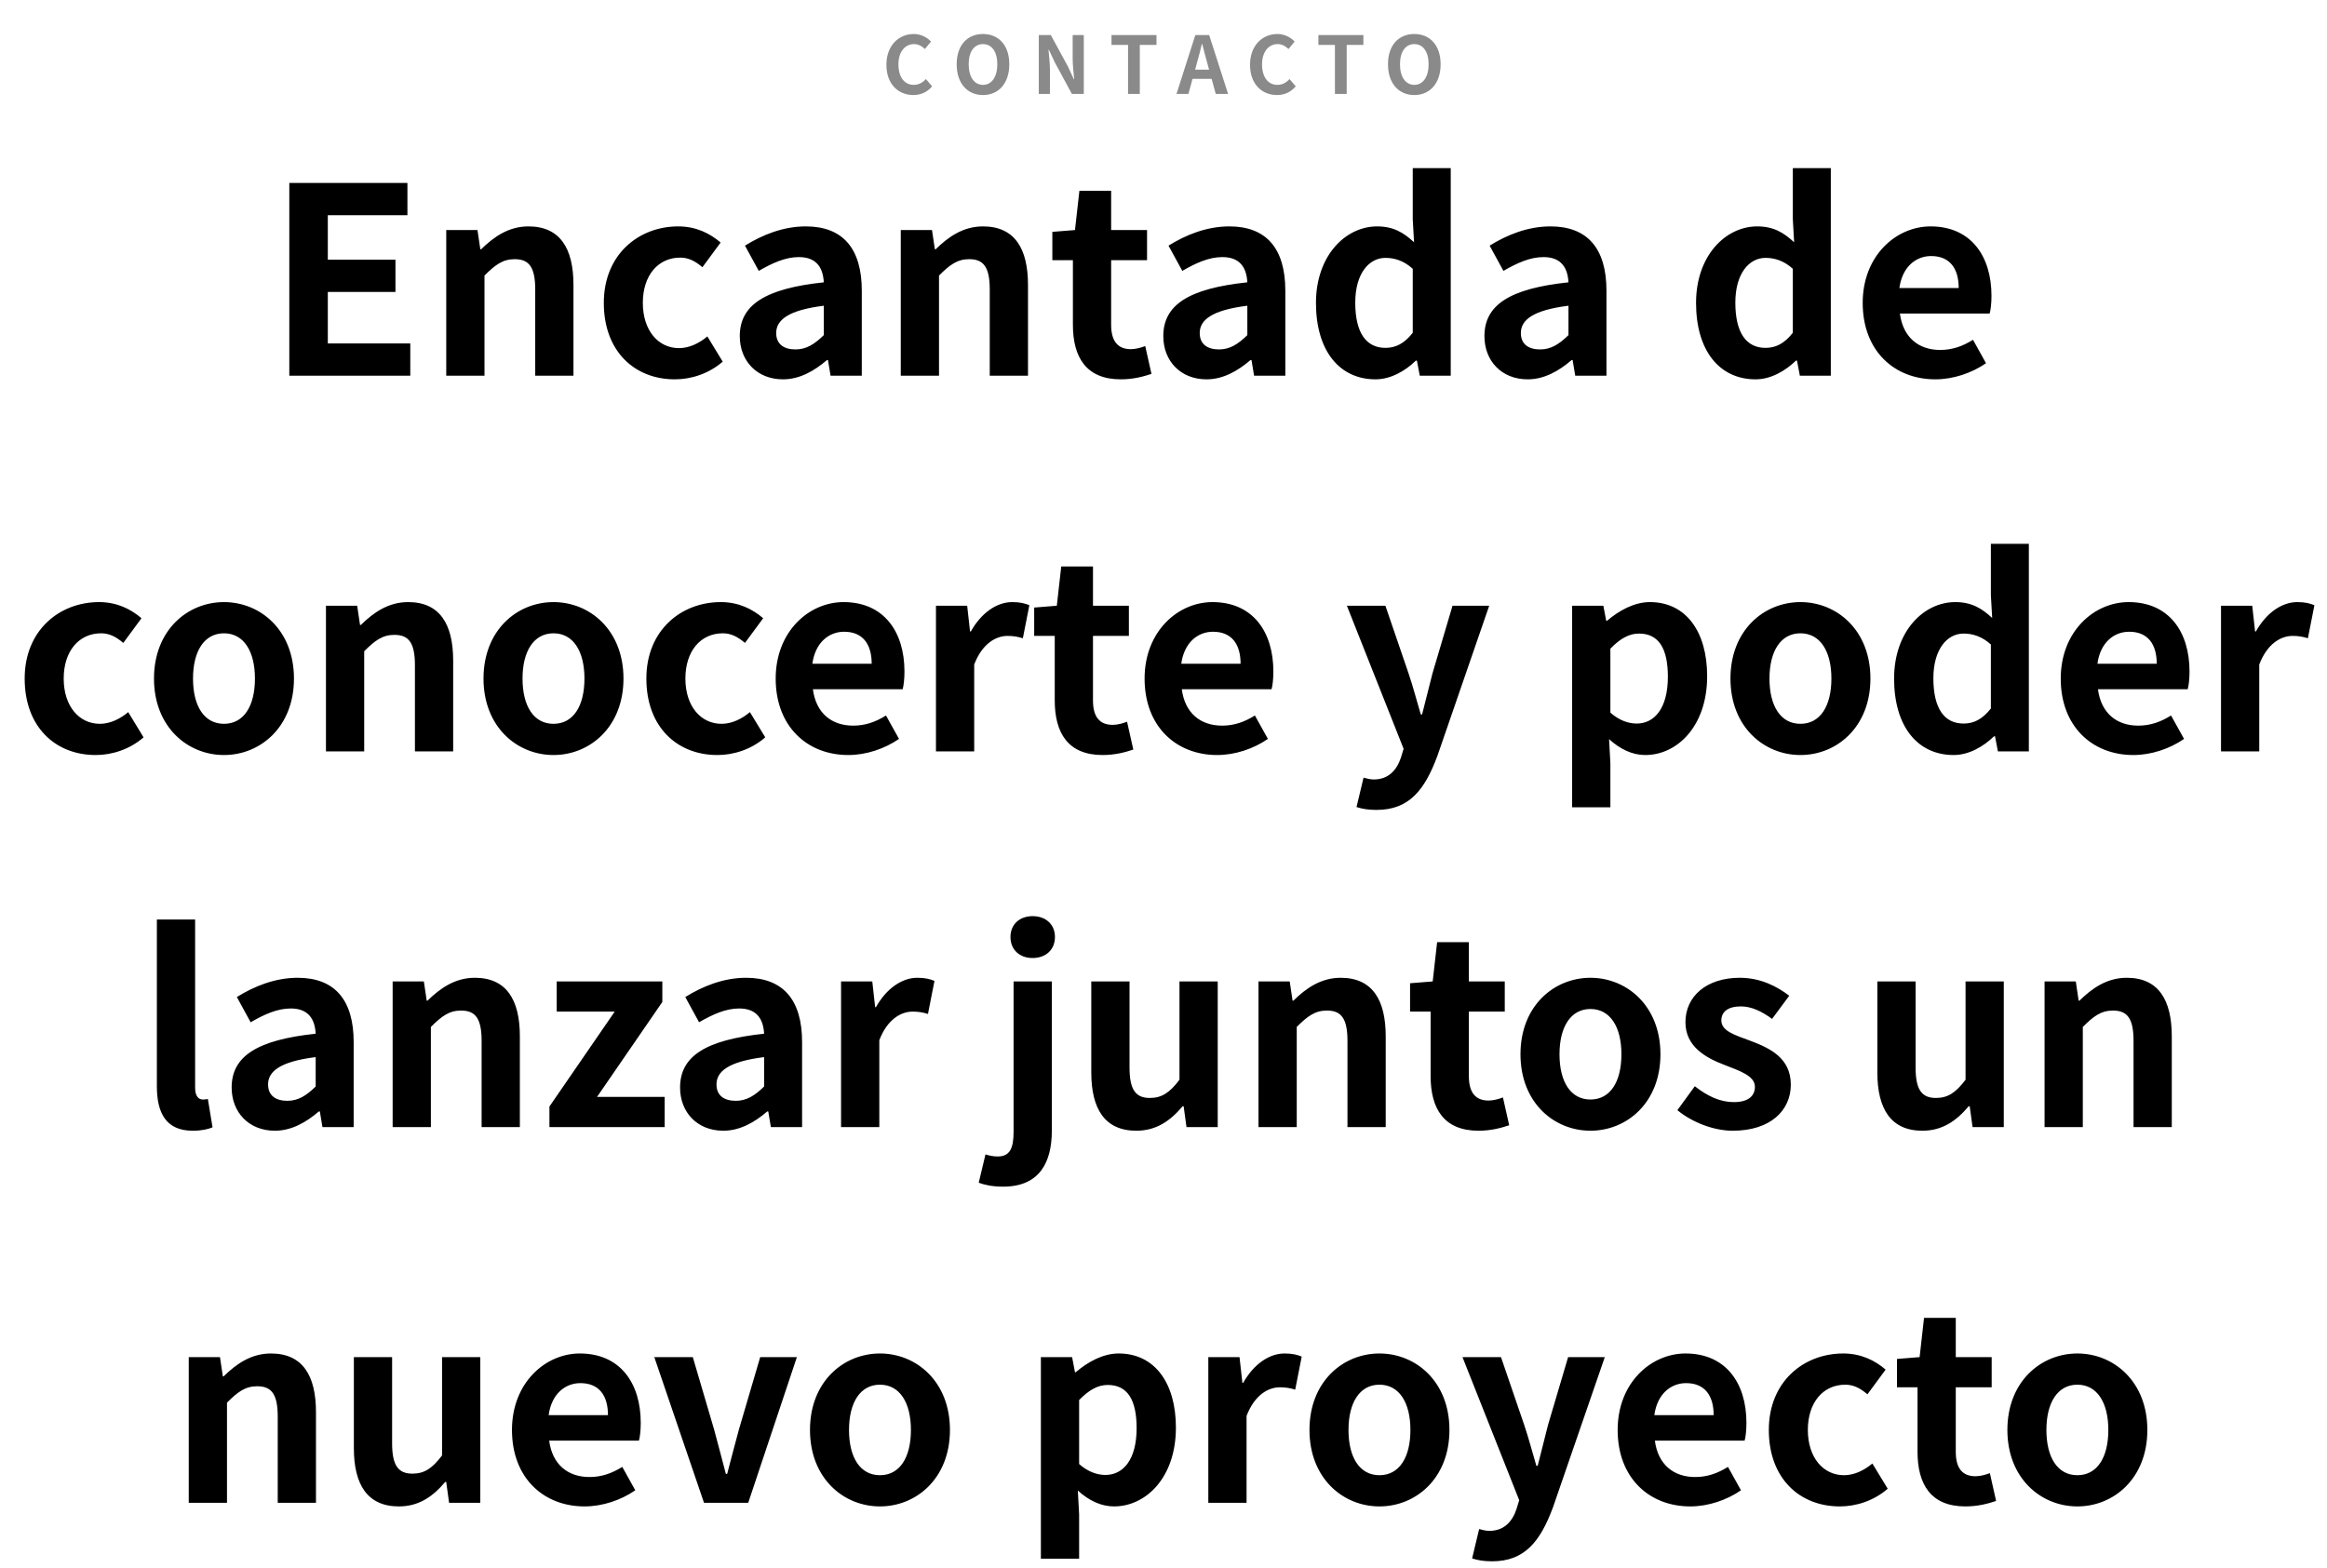 <svg width="322" height="217" viewBox="0 0 322 217" fill="none" xmlns="http://www.w3.org/2000/svg">
<path d="M40.034 52H56.774V47.536H45.362V40.408H54.722V35.944H45.362V29.788H56.378V25.324H40.034V52ZM61.75 52H67.042V38.14C68.518 36.664 69.562 35.872 71.218 35.872C73.198 35.872 74.062 36.952 74.062 40.084V52H79.354V39.436C79.354 34.36 77.482 31.336 73.126 31.336C70.39 31.336 68.338 32.776 66.574 34.504H66.466L66.07 31.84H61.75V52ZM93.381 52.504C95.613 52.504 98.061 51.748 100.005 50.056L97.881 46.564C96.765 47.5 95.397 48.184 93.957 48.184C91.077 48.184 88.953 45.736 88.953 41.92C88.953 38.14 91.041 35.656 94.137 35.656C95.253 35.656 96.189 36.124 97.197 36.988L99.717 33.568C98.241 32.308 96.333 31.336 93.849 31.336C88.377 31.336 83.553 35.224 83.553 41.92C83.553 48.616 87.801 52.504 93.381 52.504ZM108.343 52.504C110.647 52.504 112.663 51.352 114.427 49.84H114.571L114.931 52H119.251V40.228C119.251 34.396 116.623 31.336 111.511 31.336C108.343 31.336 105.463 32.524 103.087 34L104.995 37.492C106.867 36.412 108.667 35.584 110.539 35.584C113.023 35.584 113.887 37.096 113.995 39.076C105.859 39.94 102.367 42.208 102.367 46.528C102.367 49.948 104.743 52.504 108.343 52.504ZM110.071 48.364C108.523 48.364 107.407 47.68 107.407 46.096C107.407 44.296 109.063 42.928 113.995 42.316V46.384C112.699 47.644 111.583 48.364 110.071 48.364ZM124.645 52H129.937V38.14C131.413 36.664 132.457 35.872 134.113 35.872C136.093 35.872 136.957 36.952 136.957 40.084V52H142.249V39.436C142.249 34.36 140.377 31.336 136.021 31.336C133.285 31.336 131.233 32.776 129.469 34.504H129.361L128.965 31.84H124.645V52ZM155.087 52.504C156.851 52.504 158.255 52.108 159.335 51.748L158.471 47.896C157.931 48.112 157.139 48.328 156.491 48.328C154.691 48.328 153.755 47.248 153.755 44.944V36.016H158.723V31.84H153.755V26.404H149.363L148.751 31.84L145.619 32.092V36.016H148.463V44.944C148.463 49.444 150.299 52.504 155.087 52.504ZM166.949 52.504C169.253 52.504 171.269 51.352 173.033 49.84H173.177L173.537 52H177.857V40.228C177.857 34.396 175.229 31.336 170.117 31.336C166.949 31.336 164.069 32.524 161.693 34L163.601 37.492C165.473 36.412 167.273 35.584 169.145 35.584C171.629 35.584 172.493 37.096 172.601 39.076C164.465 39.94 160.973 42.208 160.973 46.528C160.973 49.948 163.349 52.504 166.949 52.504ZM168.677 48.364C167.129 48.364 166.013 47.68 166.013 46.096C166.013 44.296 167.669 42.928 172.601 42.316V46.384C171.305 47.644 170.189 48.364 168.677 48.364ZM190.342 52.504C192.43 52.504 194.446 51.352 195.922 49.912H196.066L196.462 52H200.746V23.272H195.49V30.364L195.67 33.532C194.23 32.2 192.826 31.336 190.558 31.336C186.202 31.336 182.098 35.368 182.098 41.92C182.098 48.544 185.338 52.504 190.342 52.504ZM191.71 48.148C189.046 48.148 187.534 46.06 187.534 41.884C187.534 37.852 189.442 35.692 191.71 35.692C192.97 35.692 194.266 36.088 195.49 37.204V46.06C194.302 47.572 193.114 48.148 191.71 48.148ZM211.386 52.504C213.69 52.504 215.706 51.352 217.47 49.84H217.614L217.974 52H222.294V40.228C222.294 34.396 219.666 31.336 214.554 31.336C211.386 31.336 208.506 32.524 206.13 34L208.038 37.492C209.91 36.412 211.71 35.584 213.582 35.584C216.066 35.584 216.93 37.096 217.038 39.076C208.902 39.94 205.41 42.208 205.41 46.528C205.41 49.948 207.786 52.504 211.386 52.504ZM213.114 48.364C211.566 48.364 210.45 47.68 210.45 46.096C210.45 44.296 212.106 42.928 217.038 42.316V46.384C215.742 47.644 214.626 48.364 213.114 48.364ZM242.936 52.504C245.024 52.504 247.04 51.352 248.516 49.912H248.66L249.056 52H253.34V23.272H248.084V30.364L248.264 33.532C246.824 32.2 245.42 31.336 243.152 31.336C238.796 31.336 234.692 35.368 234.692 41.92C234.692 48.544 237.932 52.504 242.936 52.504ZM244.304 48.148C241.64 48.148 240.128 46.06 240.128 41.884C240.128 37.852 242.036 35.692 244.304 35.692C245.564 35.692 246.86 36.088 248.084 37.204V46.06C246.896 47.572 245.708 48.148 244.304 48.148ZM267.796 52.504C270.28 52.504 272.836 51.64 274.816 50.272L273.016 47.032C271.576 47.932 270.136 48.436 268.48 48.436C265.492 48.436 263.332 46.708 262.9 43.396H275.32C275.464 42.928 275.572 41.956 275.572 40.948C275.572 35.404 272.692 31.336 267.148 31.336C262.36 31.336 257.752 35.404 257.752 41.92C257.752 48.58 262.144 52.504 267.796 52.504ZM262.828 39.868C263.224 36.952 265.096 35.44 267.22 35.44C269.812 35.44 271.036 37.168 271.036 39.868H262.828ZM13.242 104.504C15.474 104.504 17.922 103.748 19.866 102.056L17.742 98.564C16.626 99.5 15.258 100.184 13.818 100.184C10.938 100.184 8.814 97.736 8.814 93.92C8.814 90.14 10.902 87.656 13.998 87.656C15.114 87.656 16.05 88.124 17.058 88.988L19.578 85.568C18.102 84.308 16.194 83.336 13.71 83.336C8.238 83.336 3.414 87.224 3.414 93.92C3.414 100.616 7.662 104.504 13.242 104.504ZM30.993 104.504C36.033 104.504 40.677 100.616 40.677 93.92C40.677 87.224 36.033 83.336 30.993 83.336C25.953 83.336 21.309 87.224 21.309 93.92C21.309 100.616 25.953 104.504 30.993 104.504ZM30.993 100.184C28.257 100.184 26.709 97.736 26.709 93.92C26.709 90.14 28.257 87.656 30.993 87.656C33.729 87.656 35.277 90.14 35.277 93.92C35.277 97.736 33.729 100.184 30.993 100.184ZM45.104 104H50.396V90.14C51.872 88.664 52.916 87.872 54.572 87.872C56.552 87.872 57.416 88.952 57.416 92.084V104H62.708V91.436C62.708 86.36 60.836 83.336 56.48 83.336C53.744 83.336 51.692 84.776 49.928 86.504H49.82L49.424 83.84H45.104V104ZM76.59 104.504C81.63 104.504 86.274 100.616 86.274 93.92C86.274 87.224 81.63 83.336 76.59 83.336C71.55 83.336 66.906 87.224 66.906 93.92C66.906 100.616 71.55 104.504 76.59 104.504ZM76.59 100.184C73.854 100.184 72.306 97.736 72.306 93.92C72.306 90.14 73.854 87.656 76.59 87.656C79.326 87.656 80.874 90.14 80.874 93.92C80.874 97.736 79.326 100.184 76.59 100.184ZM99.269 104.504C101.501 104.504 103.949 103.748 105.893 102.056L103.769 98.564C102.653 99.5 101.285 100.184 99.845 100.184C96.965 100.184 94.841 97.736 94.841 93.92C94.841 90.14 96.929 87.656 100.025 87.656C101.141 87.656 102.077 88.124 103.085 88.988L105.605 85.568C104.129 84.308 102.221 83.336 99.737 83.336C94.265 83.336 89.441 87.224 89.441 93.92C89.441 100.616 93.689 104.504 99.269 104.504ZM117.38 104.504C119.864 104.504 122.42 103.64 124.4 102.272L122.6 99.032C121.16 99.932 119.72 100.436 118.064 100.436C115.076 100.436 112.916 98.708 112.484 95.396H124.904C125.048 94.928 125.156 93.956 125.156 92.948C125.156 87.404 122.276 83.336 116.732 83.336C111.944 83.336 107.336 87.404 107.336 93.92C107.336 100.58 111.728 104.504 117.38 104.504ZM112.412 91.868C112.808 88.952 114.68 87.44 116.804 87.44C119.396 87.44 120.62 89.168 120.62 91.868H112.412ZM129.514 104H134.806V91.976C135.922 89.06 137.83 88.016 139.414 88.016C140.242 88.016 140.818 88.124 141.538 88.34L142.438 83.768C141.826 83.516 141.178 83.336 140.062 83.336C137.974 83.336 135.814 84.776 134.338 87.404H134.23L133.834 83.84H129.514V104ZM152.574 104.504C154.338 104.504 155.742 104.108 156.822 103.748L155.958 99.896C155.418 100.112 154.626 100.328 153.978 100.328C152.178 100.328 151.242 99.248 151.242 96.944V88.016H156.21V83.84H151.242V78.404H146.85L146.238 83.84L143.106 84.092V88.016H145.95V96.944C145.95 101.444 147.786 104.504 152.574 104.504ZM168.427 104.504C170.911 104.504 173.467 103.64 175.447 102.272L173.647 99.032C172.207 99.932 170.767 100.436 169.111 100.436C166.123 100.436 163.963 98.708 163.531 95.396H175.951C176.095 94.928 176.203 93.956 176.203 92.948C176.203 87.404 173.323 83.336 167.779 83.336C162.991 83.336 158.383 87.404 158.383 93.92C158.383 100.58 162.775 104.504 168.427 104.504ZM163.459 91.868C163.855 88.952 165.727 87.44 167.851 87.44C170.443 87.44 171.667 89.168 171.667 91.868H163.459ZM190.481 112.1C194.981 112.1 197.141 109.364 198.905 104.612L206.069 83.84H200.993L198.221 93.2C197.753 95.072 197.249 97.016 196.781 98.888H196.601C196.025 96.944 195.521 95 194.909 93.2L191.705 83.84H186.377L194.225 103.64L193.865 104.828C193.289 106.592 192.137 107.888 190.085 107.888C189.617 107.888 189.041 107.744 188.681 107.636L187.709 111.704C188.501 111.956 189.293 112.1 190.481 112.1ZM217.545 111.74H222.837V105.62L222.657 102.308C224.205 103.712 225.897 104.504 227.661 104.504C232.089 104.504 236.229 100.508 236.229 93.596C236.229 87.404 233.277 83.336 228.309 83.336C226.149 83.336 224.061 84.488 222.369 85.928H222.261L221.865 83.84H217.545V111.74ZM226.473 100.148C225.393 100.148 224.097 99.752 222.837 98.636V89.78C224.205 88.376 225.429 87.692 226.797 87.692C229.569 87.692 230.793 89.816 230.793 93.668C230.793 98.06 228.921 100.148 226.473 100.148ZM249.137 104.504C254.177 104.504 258.821 100.616 258.821 93.92C258.821 87.224 254.177 83.336 249.137 83.336C244.097 83.336 239.453 87.224 239.453 93.92C239.453 100.616 244.097 104.504 249.137 104.504ZM249.137 100.184C246.401 100.184 244.853 97.736 244.853 93.92C244.853 90.14 246.401 87.656 249.137 87.656C251.873 87.656 253.421 90.14 253.421 93.92C253.421 97.736 251.873 100.184 249.137 100.184ZM270.34 104.504C272.428 104.504 274.444 103.352 275.92 101.912H276.064L276.46 104H280.744V75.272H275.488V82.364L275.668 85.532C274.228 84.2 272.824 83.336 270.556 83.336C266.2 83.336 262.096 87.368 262.096 93.92C262.096 100.544 265.336 104.504 270.34 104.504ZM271.708 100.148C269.044 100.148 267.532 98.06 267.532 93.884C267.532 89.852 269.44 87.692 271.708 87.692C272.968 87.692 274.264 88.088 275.488 89.204V98.06C274.3 99.572 273.112 100.148 271.708 100.148ZM295.2 104.504C297.684 104.504 300.24 103.64 302.22 102.272L300.42 99.032C298.98 99.932 297.54 100.436 295.884 100.436C292.896 100.436 290.736 98.708 290.304 95.396H302.724C302.868 94.928 302.976 93.956 302.976 92.948C302.976 87.404 300.096 83.336 294.552 83.336C289.764 83.336 285.156 87.404 285.156 93.92C285.156 100.58 289.548 104.504 295.2 104.504ZM290.232 91.868C290.628 88.952 292.5 87.44 294.624 87.44C297.216 87.44 298.44 89.168 298.44 91.868H290.232ZM307.334 104H312.626V91.976C313.742 89.06 315.65 88.016 317.234 88.016C318.062 88.016 318.638 88.124 319.358 88.34L320.258 83.768C319.646 83.516 318.998 83.336 317.882 83.336C315.794 83.336 313.634 84.776 312.158 87.404H312.05L311.654 83.84H307.334V104ZM26.675 156.504C27.935 156.504 28.799 156.288 29.411 156.036L28.763 152.112C28.403 152.184 28.259 152.184 28.043 152.184C27.539 152.184 26.999 151.788 26.999 150.564V127.272H21.707V150.348C21.707 154.092 23.003 156.504 26.675 156.504ZM38.031 156.504C40.335 156.504 42.351 155.352 44.115 153.84H44.259L44.619 156H48.939V144.228C48.939 138.396 46.311 135.336 41.199 135.336C38.031 135.336 35.151 136.524 32.775 138L34.683 141.492C36.555 140.412 38.355 139.584 40.227 139.584C42.711 139.584 43.575 141.096 43.683 143.076C35.547 143.94 32.055 146.208 32.055 150.528C32.055 153.948 34.431 156.504 38.031 156.504ZM39.759 152.364C38.211 152.364 37.095 151.68 37.095 150.096C37.095 148.296 38.751 146.928 43.683 146.316V150.384C42.387 151.644 41.271 152.364 39.759 152.364ZM54.332 156H59.624V142.14C61.1 140.664 62.144 139.872 63.8 139.872C65.78 139.872 66.644 140.952 66.644 144.084V156H71.936V143.436C71.936 138.36 70.064 135.336 65.708 135.336C62.972 135.336 60.92 136.776 59.156 138.504H59.048L58.652 135.84H54.332V156ZM76.027 156H91.975V151.824H82.615L91.651 138.684V135.84H77.035V140.016H85.063L76.027 153.156V156ZM100.082 156.504C102.386 156.504 104.402 155.352 106.166 153.84H106.31L106.67 156H110.99V144.228C110.99 138.396 108.362 135.336 103.25 135.336C100.082 135.336 97.201 136.524 94.826 138L96.734 141.492C98.606 140.412 100.406 139.584 102.278 139.584C104.762 139.584 105.626 141.096 105.734 143.076C97.597 143.94 94.106 146.208 94.106 150.528C94.106 153.948 96.481 156.504 100.082 156.504ZM101.81 152.364C100.262 152.364 99.145 151.68 99.145 150.096C99.145 148.296 100.802 146.928 105.734 146.316V150.384C104.438 151.644 103.322 152.364 101.81 152.364ZM116.383 156H121.675V143.976C122.791 141.06 124.699 140.016 126.283 140.016C127.111 140.016 127.687 140.124 128.407 140.34L129.307 135.768C128.695 135.516 128.047 135.336 126.931 135.336C124.843 135.336 122.683 136.776 121.207 139.404H121.099L120.703 135.84H116.383V156ZM138.815 164.244C143.891 164.244 145.547 160.824 145.547 156.504V135.84H140.255V156.648C140.255 158.916 139.751 160.068 138.059 160.068C137.447 160.068 136.907 159.96 136.367 159.78L135.431 163.704C136.223 163.992 137.267 164.244 138.815 164.244ZM142.883 132.6C144.719 132.6 145.979 131.448 145.979 129.684C145.979 127.956 144.719 126.804 142.883 126.804C141.083 126.804 139.823 127.956 139.823 129.684C139.823 131.448 141.083 132.6 142.883 132.6ZM157.235 156.504C159.971 156.504 161.915 155.172 163.643 153.12H163.787L164.183 156H168.503V135.84H163.211V149.448C161.843 151.248 160.763 151.968 159.107 151.968C157.163 151.968 156.299 150.852 156.299 147.756V135.84H151.007V148.44C151.007 153.48 152.879 156.504 157.235 156.504ZM174.145 156H179.437V142.14C180.913 140.664 181.957 139.872 183.613 139.872C185.593 139.872 186.457 140.952 186.457 144.084V156H191.749V143.436C191.749 138.36 189.877 135.336 185.521 135.336C182.785 135.336 180.733 136.776 178.969 138.504H178.861L178.465 135.84H174.145V156ZM204.587 156.504C206.351 156.504 207.755 156.108 208.835 155.748L207.971 151.896C207.431 152.112 206.639 152.328 205.991 152.328C204.191 152.328 203.255 151.248 203.255 148.944V140.016H208.223V135.84H203.255V130.404H198.863L198.251 135.84L195.119 136.092V140.016H197.963V148.944C197.963 153.444 199.799 156.504 204.587 156.504ZM220.081 156.504C225.121 156.504 229.765 152.616 229.765 145.92C229.765 139.224 225.121 135.336 220.081 135.336C215.041 135.336 210.397 139.224 210.397 145.92C210.397 152.616 215.041 156.504 220.081 156.504ZM220.081 152.184C217.345 152.184 215.797 149.736 215.797 145.92C215.797 142.14 217.345 139.656 220.081 139.656C222.817 139.656 224.365 142.14 224.365 145.92C224.365 149.736 222.817 152.184 220.081 152.184ZM239.776 156.504C245.032 156.504 247.804 153.66 247.804 150.132C247.804 146.388 244.852 145.056 242.188 144.048C240.064 143.256 238.192 142.716 238.192 141.24C238.192 140.088 239.056 139.296 240.892 139.296C242.368 139.296 243.772 139.98 245.212 141.024L247.588 137.82C245.932 136.56 243.664 135.336 240.748 135.336C236.14 135.336 233.224 137.892 233.224 141.492C233.224 144.876 236.068 146.424 238.624 147.396C240.748 148.224 242.836 148.908 242.836 150.42C242.836 151.68 241.936 152.544 239.92 152.544C238.048 152.544 236.32 151.752 234.52 150.348L232.108 153.66C234.124 155.316 237.076 156.504 239.776 156.504ZM266.008 156.504C268.744 156.504 270.688 155.172 272.416 153.12H272.56L272.956 156H277.276V135.84H271.984V149.448C270.616 151.248 269.536 151.968 267.88 151.968C265.936 151.968 265.072 150.852 265.072 147.756V135.84H259.78V148.44C259.78 153.48 261.652 156.504 266.008 156.504ZM282.918 156H288.21V142.14C289.686 140.664 290.73 139.872 292.386 139.872C294.366 139.872 295.23 140.952 295.23 144.084V156H300.522V143.436C300.522 138.36 298.65 135.336 294.294 135.336C291.558 135.336 289.506 136.776 287.742 138.504H287.634L287.238 135.84H282.918V156ZM26.119 208H31.411V194.14C32.887 192.664 33.931 191.872 35.587 191.872C37.567 191.872 38.431 192.952 38.431 196.084V208H43.723V195.436C43.723 190.36 41.851 187.336 37.495 187.336C34.759 187.336 32.707 188.776 30.943 190.504H30.835L30.439 187.84H26.119V208ZM55.194 208.504C57.93 208.504 59.874 207.172 61.602 205.12H61.746L62.142 208H66.462V187.84H61.17V201.448C59.802 203.248 58.722 203.968 57.066 203.968C55.122 203.968 54.258 202.852 54.258 199.756V187.84H48.966V200.44C48.966 205.48 50.838 208.504 55.194 208.504ZM80.888 208.504C83.372 208.504 85.928 207.64 87.908 206.272L86.108 203.032C84.668 203.932 83.228 204.436 81.572 204.436C78.584 204.436 76.424 202.708 75.992 199.396H88.412C88.556 198.928 88.664 197.956 88.664 196.948C88.664 191.404 85.784 187.336 80.24 187.336C75.452 187.336 70.844 191.404 70.844 197.92C70.844 204.58 75.236 208.504 80.888 208.504ZM75.92 195.868C76.316 192.952 78.188 191.44 80.312 191.44C82.904 191.44 84.128 193.168 84.128 195.868H75.92ZM97.417 208H103.537L110.269 187.84H105.193L102.241 197.884C101.701 199.864 101.161 201.952 100.621 204.004H100.441C99.901 201.952 99.361 199.864 98.821 197.884L95.869 187.84H90.541L97.417 208ZM121.766 208.504C126.806 208.504 131.45 204.616 131.45 197.92C131.45 191.224 126.806 187.336 121.766 187.336C116.726 187.336 112.082 191.224 112.082 197.92C112.082 204.616 116.726 208.504 121.766 208.504ZM121.766 204.184C119.03 204.184 117.482 201.736 117.482 197.92C117.482 194.14 119.03 191.656 121.766 191.656C124.502 191.656 126.05 194.14 126.05 197.92C126.05 201.736 124.502 204.184 121.766 204.184ZM144.033 215.74H149.325V209.62L149.145 206.308C150.693 207.712 152.385 208.504 154.149 208.504C158.577 208.504 162.717 204.508 162.717 197.596C162.717 191.404 159.765 187.336 154.797 187.336C152.637 187.336 150.549 188.488 148.857 189.928H148.749L148.353 187.84H144.033V215.74ZM152.961 204.148C151.881 204.148 150.585 203.752 149.325 202.636V193.78C150.693 192.376 151.917 191.692 153.285 191.692C156.057 191.692 157.281 193.816 157.281 197.668C157.281 202.06 155.409 204.148 152.961 204.148ZM167.201 208H172.493V195.976C173.609 193.06 175.517 192.016 177.101 192.016C177.929 192.016 178.505 192.124 179.225 192.34L180.125 187.768C179.513 187.516 178.865 187.336 177.749 187.336C175.661 187.336 173.501 188.776 172.025 191.404H171.917L171.521 187.84H167.201V208ZM190.883 208.504C195.923 208.504 200.567 204.616 200.567 197.92C200.567 191.224 195.923 187.336 190.883 187.336C185.843 187.336 181.199 191.224 181.199 197.92C181.199 204.616 185.843 208.504 190.883 208.504ZM190.883 204.184C188.147 204.184 186.599 201.736 186.599 197.92C186.599 194.14 188.147 191.656 190.883 191.656C193.619 191.656 195.167 194.14 195.167 197.92C195.167 201.736 193.619 204.184 190.883 204.184ZM206.477 216.1C210.977 216.1 213.137 213.364 214.901 208.612L222.065 187.84H216.989L214.217 197.2C213.749 199.072 213.245 201.016 212.777 202.888H212.597C212.021 200.944 211.517 199 210.905 197.2L207.701 187.84H202.373L210.221 207.64L209.861 208.828C209.285 210.592 208.133 211.888 206.081 211.888C205.613 211.888 205.037 211.744 204.677 211.636L203.705 215.704C204.497 215.956 205.289 216.1 206.477 216.1ZM233.888 208.504C236.372 208.504 238.928 207.64 240.908 206.272L239.108 203.032C237.668 203.932 236.228 204.436 234.572 204.436C231.584 204.436 229.424 202.708 228.992 199.396H241.412C241.556 198.928 241.664 197.956 241.664 196.948C241.664 191.404 238.784 187.336 233.24 187.336C228.452 187.336 223.844 191.404 223.844 197.92C223.844 204.58 228.236 208.504 233.888 208.504ZM228.92 195.868C229.316 192.952 231.188 191.44 233.312 191.44C235.904 191.44 237.128 193.168 237.128 195.868H228.92ZM254.59 208.504C256.822 208.504 259.27 207.748 261.214 206.056L259.09 202.564C257.974 203.5 256.606 204.184 255.166 204.184C252.286 204.184 250.162 201.736 250.162 197.92C250.162 194.14 252.25 191.656 255.346 191.656C256.462 191.656 257.398 192.124 258.406 192.988L260.926 189.568C259.45 188.308 257.542 187.336 255.058 187.336C249.586 187.336 244.762 191.224 244.762 197.92C244.762 204.616 249.01 208.504 254.59 208.504ZM271.964 208.504C273.728 208.504 275.132 208.108 276.212 207.748L275.348 203.896C274.808 204.112 274.016 204.328 273.368 204.328C271.568 204.328 270.632 203.248 270.632 200.944V192.016H275.6V187.84H270.632V182.404H266.24L265.628 187.84L262.496 188.092V192.016H265.34V200.944C265.34 205.444 267.176 208.504 271.964 208.504ZM287.457 208.504C292.497 208.504 297.141 204.616 297.141 197.92C297.141 191.224 292.497 187.336 287.457 187.336C282.417 187.336 277.773 191.224 277.773 197.92C277.773 204.616 282.417 208.504 287.457 208.504ZM287.457 204.184C284.721 204.184 283.173 201.736 283.173 197.92C283.173 194.14 284.721 191.656 287.457 191.656C290.193 191.656 291.741 194.14 291.741 197.92C291.741 201.736 290.193 204.184 287.457 204.184Z" fill="black"/>
<path d="M126.388 13.154C127.444 13.154 128.313 12.736 128.984 11.955L128.126 10.943C127.686 11.416 127.147 11.746 126.443 11.746C125.156 11.746 124.32 10.679 124.32 8.908C124.32 7.159 125.244 6.103 126.476 6.103C127.092 6.103 127.565 6.389 127.983 6.785L128.83 5.751C128.302 5.201 127.477 4.706 126.443 4.706C124.386 4.706 122.659 6.279 122.659 8.963C122.659 11.68 124.331 13.154 126.388 13.154ZM136.022 13.154C138.178 13.154 139.663 11.537 139.663 8.897C139.663 6.257 138.178 4.706 136.022 4.706C133.866 4.706 132.381 6.246 132.381 8.897C132.381 11.537 133.866 13.154 136.022 13.154ZM136.022 11.746C134.812 11.746 134.042 10.635 134.042 8.897C134.042 7.148 134.812 6.103 136.022 6.103C137.232 6.103 138.002 7.148 138.002 8.897C138.002 10.635 137.232 11.746 136.022 11.746ZM143.745 13H145.285V9.733C145.285 8.798 145.164 7.775 145.087 6.895H145.142L145.967 8.644L148.321 13H149.971V4.849H148.431V8.105C148.431 9.029 148.563 10.107 148.64 10.954H148.585L147.771 9.194L145.406 4.849H143.745V13ZM156.093 13H157.721V6.213H160.031V4.849H153.805V6.213H156.093V13ZM165.614 8.754C165.856 7.907 166.098 6.983 166.307 6.092H166.362C166.593 6.972 166.813 7.907 167.066 8.754L167.308 9.645H165.372L165.614 8.754ZM162.798 13H164.448L165.02 10.91H167.66L168.232 13H169.937L167.319 4.849H165.405L162.798 13ZM176.704 13.154C177.76 13.154 178.629 12.736 179.3 11.955L178.442 10.943C178.002 11.416 177.463 11.746 176.759 11.746C175.472 11.746 174.636 10.679 174.636 8.908C174.636 7.159 175.56 6.103 176.792 6.103C177.408 6.103 177.881 6.389 178.299 6.785L179.146 5.751C178.618 5.201 177.793 4.706 176.759 4.706C174.702 4.706 172.975 6.279 172.975 8.963C172.975 11.68 174.647 13.154 176.704 13.154ZM184.721 13H186.349V6.213H188.659V4.849H182.433V6.213H184.721V13ZM195.705 13.154C197.861 13.154 199.346 11.537 199.346 8.897C199.346 6.257 197.861 4.706 195.705 4.706C193.549 4.706 192.064 6.246 192.064 8.897C192.064 11.537 193.549 13.154 195.705 13.154ZM195.705 11.746C194.495 11.746 193.725 10.635 193.725 8.897C193.725 7.148 194.495 6.103 195.705 6.103C196.915 6.103 197.685 7.148 197.685 8.897C197.685 10.635 196.915 11.746 195.705 11.746Z" fill="#8A8A8A"/>
</svg>
